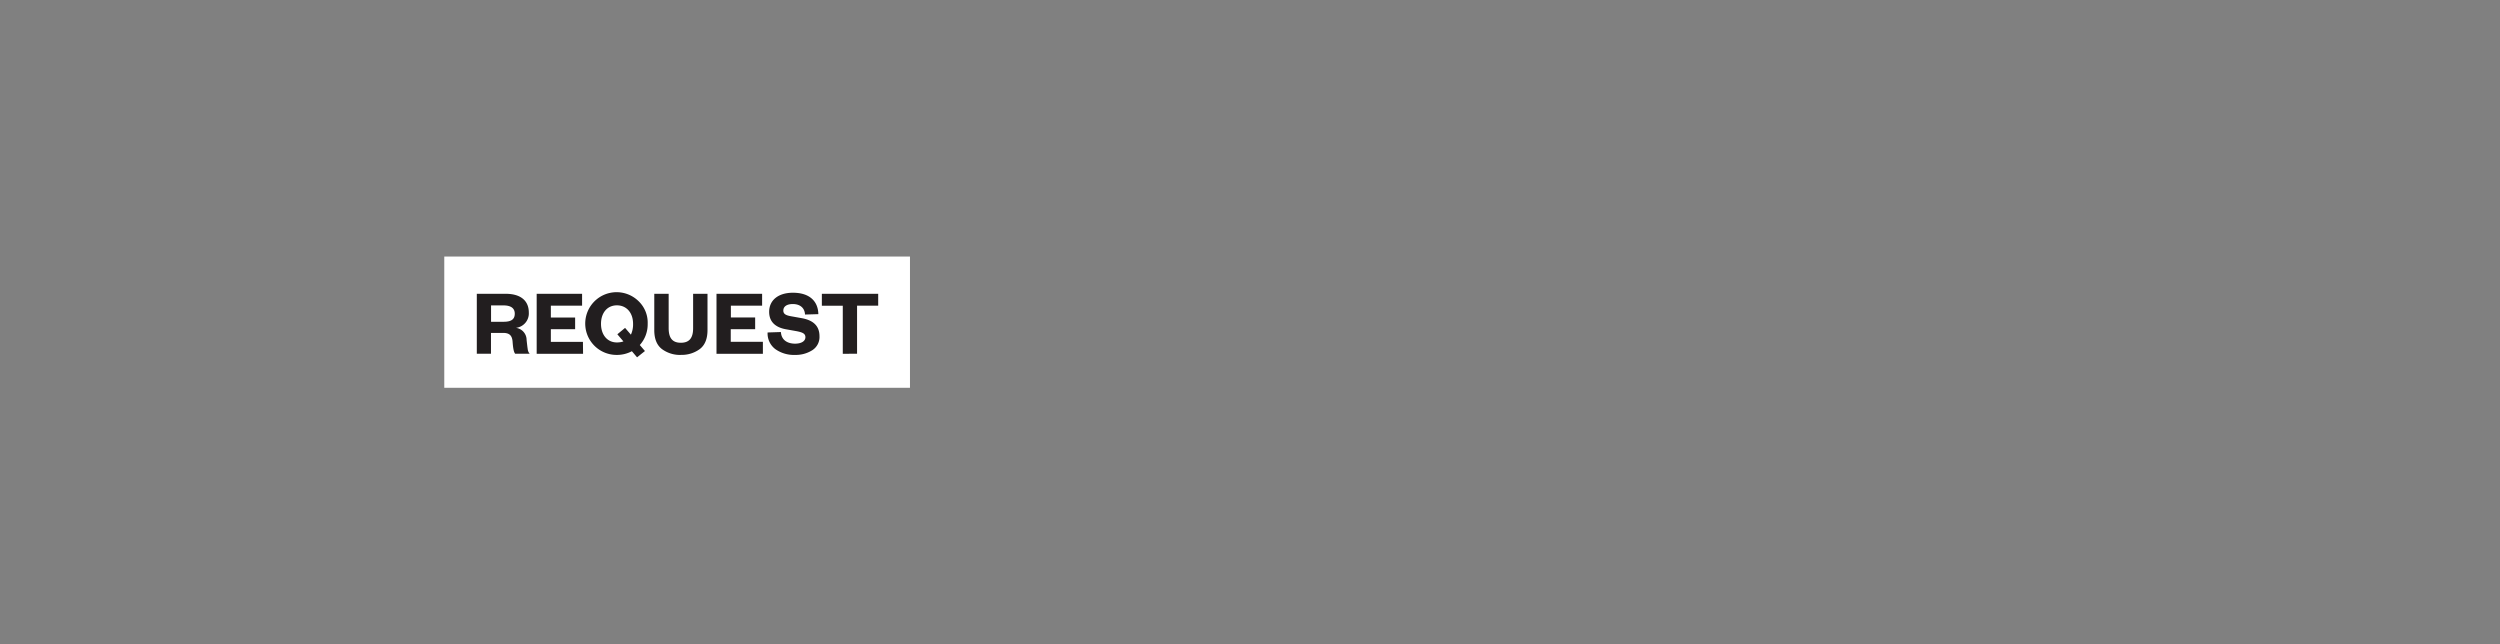 <svg id="Layer_1" data-name="Layer 1" xmlns="http://www.w3.org/2000/svg" xmlns:xlink="http://www.w3.org/1999/xlink" viewBox="0 0 970 250"><rect x="0" y="0" width="970" height="250" fill="#808080" stroke="none"/><defs><style>.cls-1{fill:none;}.cls-2{clip-path:url(#clip-path);}.cls-3{clip-path:url(#clip-path-3);}.cls-4{clip-path:url(#clip-path-4);}.cls-5{clip-path:url(#clip-path-5);}.cls-6{fill:#fff;}.cls-7{fill:#221e1f;}.cls-8{clip-path:url(#clip-path-6);}.cls-9{clip-path:url(#clip-path-8);}.cls-10{clip-path:url(#clip-path-9);}.cls-11{clip-path:url(#clip-path-10);}.cls-12{clip-path:url(#clip-path-12);}.cls-13{clip-path:url(#clip-path-13);}</style><clipPath id="clip-path"><rect class="cls-1" x="-990" width="970" height="250"/></clipPath><clipPath id="clip-path-3"><rect class="cls-1" x="-428.06" y="129.11" width="121.62" height="120.89"/></clipPath><clipPath id="clip-path-4"><rect class="cls-1" x="-33758" y="-32517" width="65535" height="65535"/></clipPath><clipPath id="clip-path-5"><rect class="cls-1" width="970" height="250"/></clipPath><clipPath id="clip-path-6"><rect class="cls-1" x="1980" width="970" height="250"/></clipPath><clipPath id="clip-path-8"><rect class="cls-1" x="2541.94" y="129.11" width="121.62" height="120.89"/></clipPath><clipPath id="clip-path-9"><rect class="cls-1" x="-30788" y="-32517" width="65535" height="65535"/></clipPath><clipPath id="clip-path-10"><rect class="cls-1" x="2970" width="970" height="250"/></clipPath><clipPath id="clip-path-12"><rect class="cls-1" x="3531.94" y="129.11" width="121.62" height="120.89"/></clipPath><clipPath id="clip-path-13"><rect class="cls-1" x="-29798" y="-32517" width="65535" height="65535"/></clipPath></defs><g class="cls-5"><rect class="cls-6" x="172.38" y="99.54" width="180.69" height="50.92"/><path class="cls-7" d="M332.54,137.25V118.6h8.2V114H318.88v4.62H327v18.65ZM297.83,129a7.6,7.6,0,0,0,3,6.46,12.45,12.45,0,0,0,7.64,2.25,12,12,0,0,0,6.72-1.84,6.08,6.08,0,0,0,2.77-5.43c0-3.81-2.21-6.17-6.94-7l-4.36-.78c-1.66-.33-2.73-.81-2.73-2.14,0-1.59,1.33-2.55,3.69-2.55,2.66,0,4.58,1.37,4.73,4.07l5.17-.15c-.11-5.13-3.55-8.31-9.86-8.31-5.61,0-9.23,2.84-9.23,7.42,0,4,2.62,6,6.31,6.72l4.36.78c2,.41,3.4.81,3.4,2.33s-1.55,2.51-4,2.51c-2.84,0-5.32-1.29-5.5-4.51ZM296,132.63H283.53v-4.91H293v-4.54h-9.42V118.6h12.12V114H278v23.27h18Zm-31.84,5.06a11.78,11.78,0,0,0,7.35-2.25c2-1.51,3-4,3-7.35V114h-5.58v13.33c0,3.7-1.37,5.66-4.77,5.66s-4.72-2-4.72-5.69V114h-5.58v14.11c0,3.36,1,5.84,3,7.35a11.76,11.76,0,0,0,7.31,2.25m-24.81-4.84c-3.73,0-6.17-2.95-6.17-7.23s2.44-7.17,6.17-7.17,6.27,2.88,6.27,7.17a9.44,9.44,0,0,1-.84,4.21l-2.26-2.63-3,2.48,2.36,2.77a7.73,7.73,0,0,1-2.54.4m7.83,5.77,3.06-2.44-2-2.33a12,12,0,0,0,3.06-8.23,11.53,11.53,0,0,0-3.47-8.72,12.17,12.17,0,1,0-8.49,20.79,12.31,12.31,0,0,0,5.83-1.44Zm-21-6H213.73v-4.91h9.42v-4.54h-9.42V118.6h12.12V114H208.23v23.27h18Zm-20.65,4.62a3.09,3.09,0,0,1-.77-1.74c-.11-.73-.26-1.95-.44-3.65a4.73,4.73,0,0,0-4.14-4.66,5.65,5.65,0,0,0,5-5.94c0-4.43-2.95-7.28-9-7.28H185v23.27h5.5v-8.09h4.69c2.33,0,3.51.85,3.7,3.47s.48,4,1,4.62Zm-15-12.41v-6.35h4.84c2.92,0,4.36,1.14,4.36,3.21,0,2.25-1.44,3.14-4.36,3.14Z"/></g></svg>